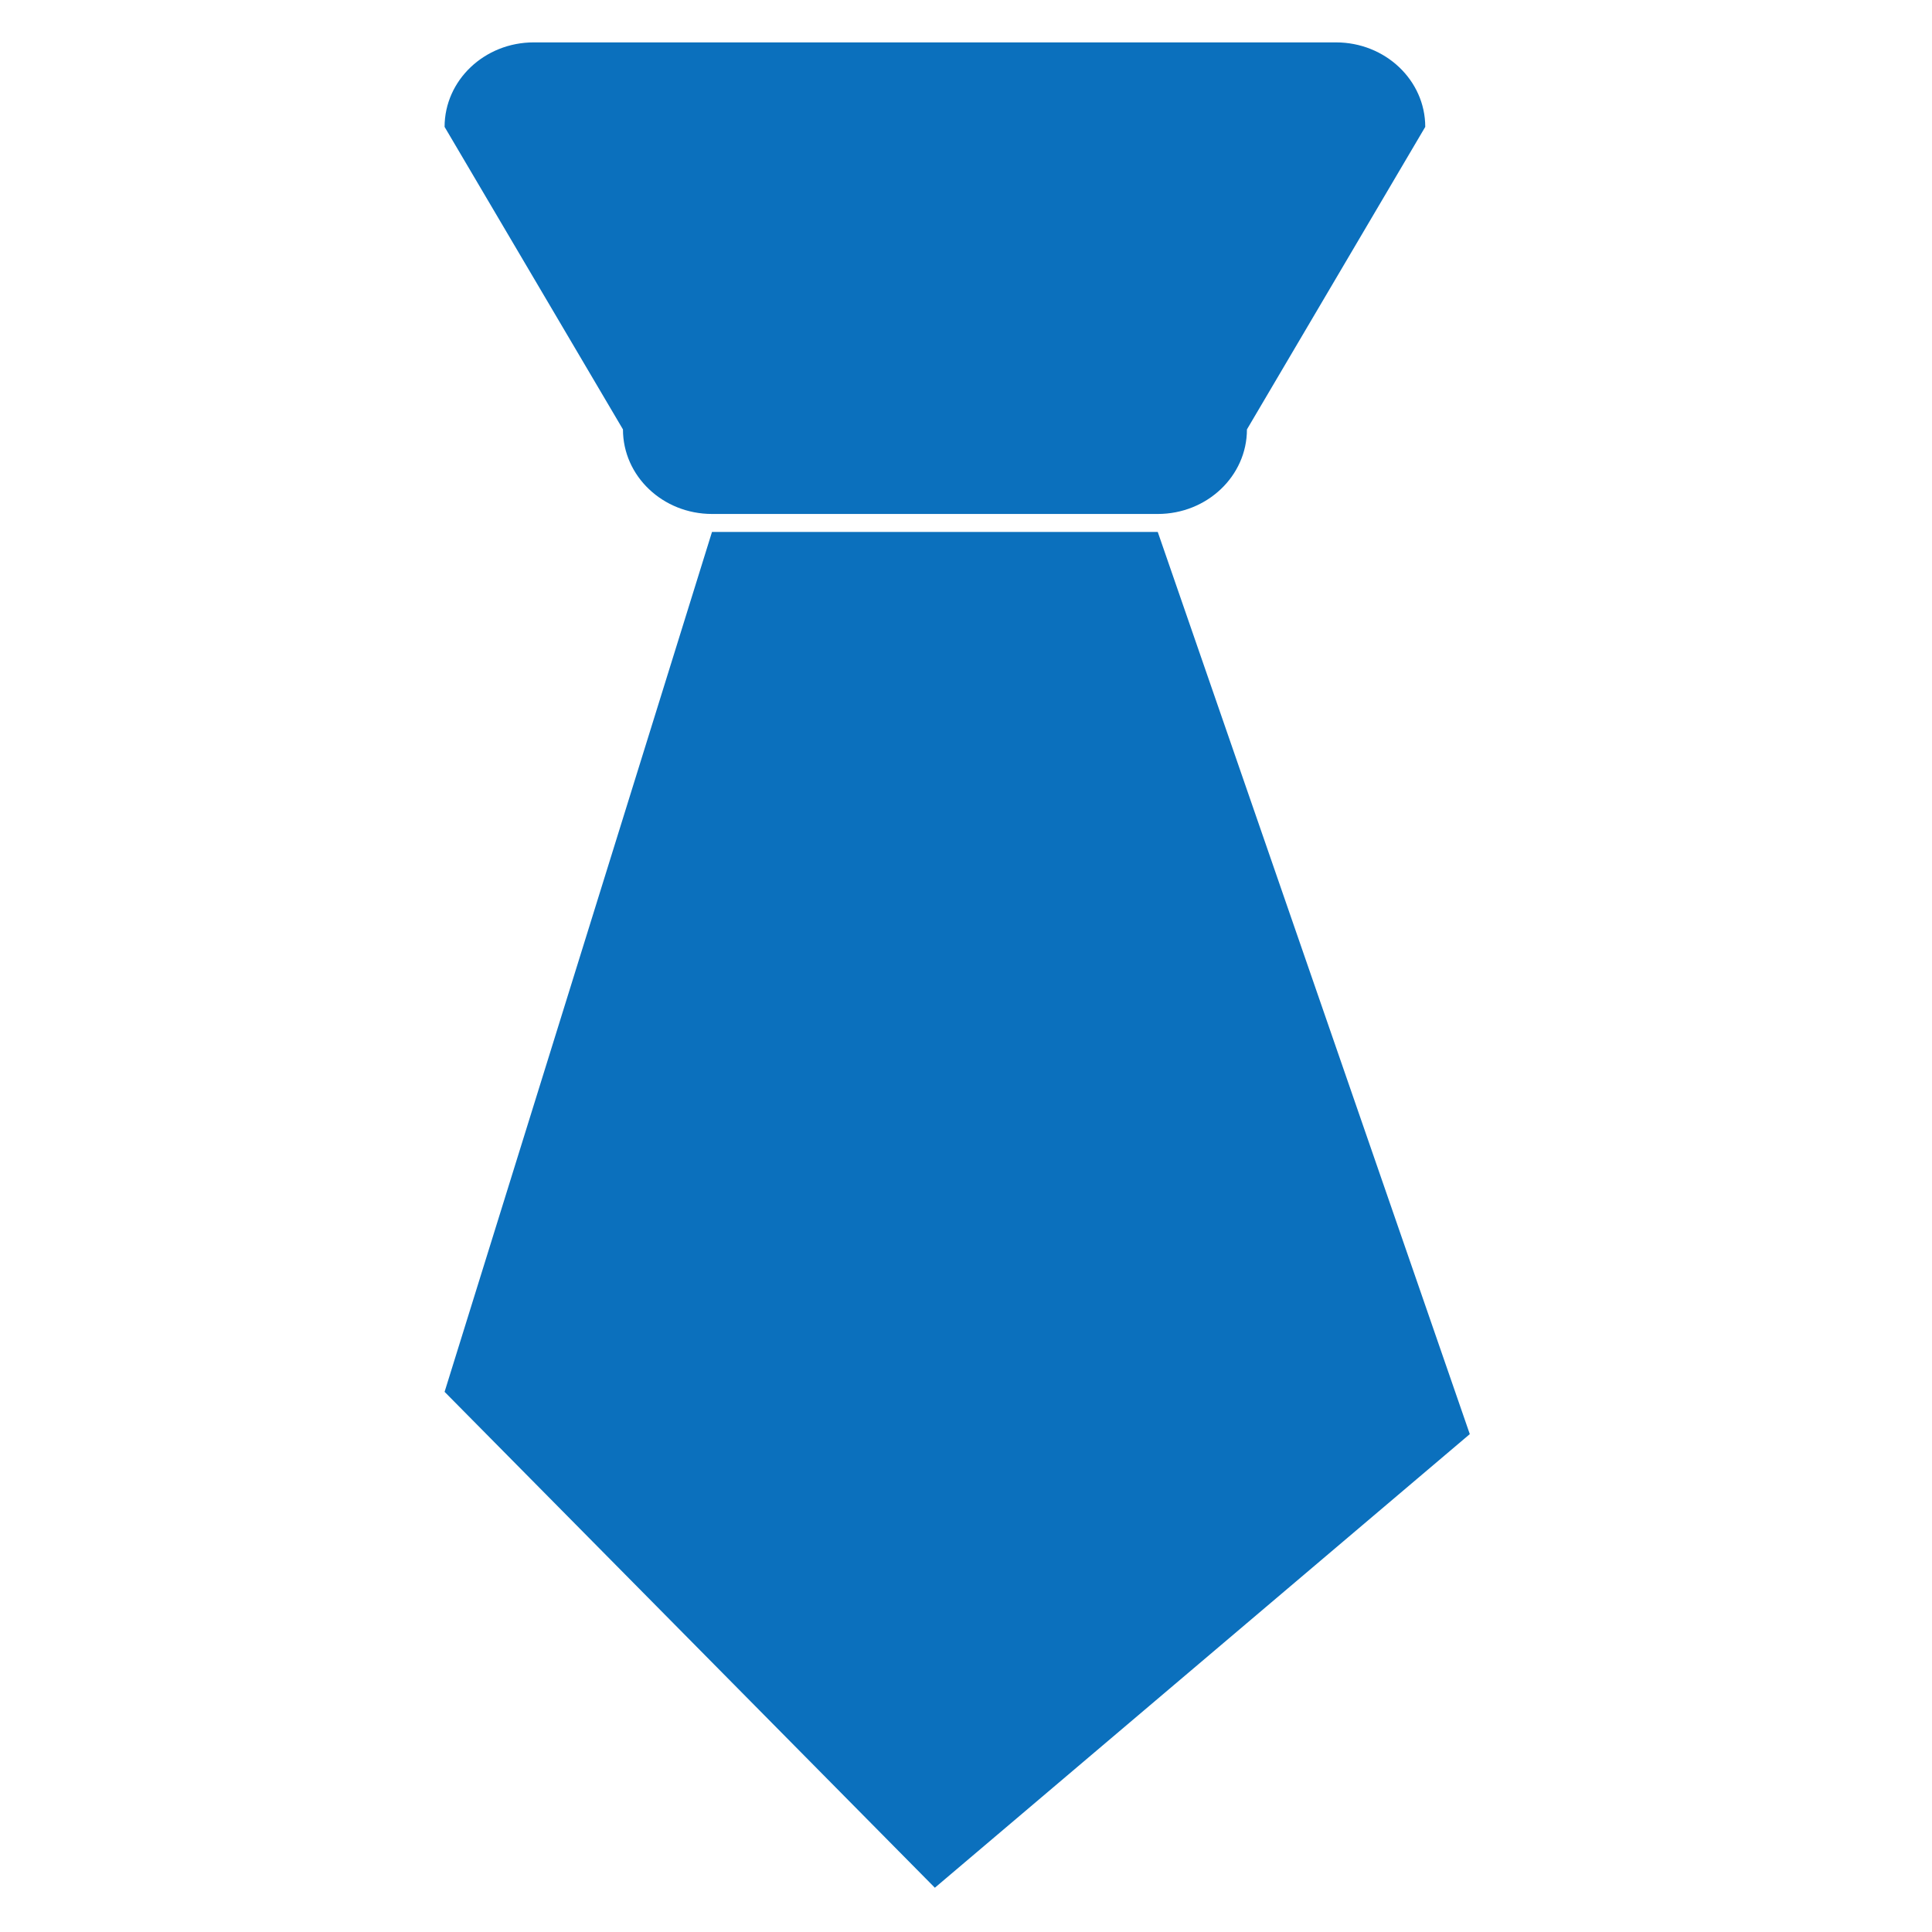 <?xml version="1.0" standalone="no"?><!DOCTYPE svg PUBLIC "-//W3C//DTD SVG 1.1//EN" "http://www.w3.org/Graphics/SVG/1.1/DTD/svg11.dtd"><svg t="1566563349866" class="icon" viewBox="0 0 1024 1024" version="1.1" xmlns="http://www.w3.org/2000/svg" p-id="5468" xmlns:xlink="http://www.w3.org/1999/xlink" width="200" height="200"><defs><style type="text/css"></style></defs><path d="M377.374 272.414h236.243c26.112 0 47.285-20.088 47.285-44.815l94.509-160.346c0-24.727-21.173-44.785-47.285-44.785H282.865c-26.052 0-47.224 20.058-47.224 44.785l94.539 160.346c0 24.727 21.082 44.815 47.224 44.815z m236.243 9.517H377.374L235.64 737.702l259.855 262.837 283.528-240.429L613.617 281.901z" fill="#0B70BD" p-id="5469"></path></svg>